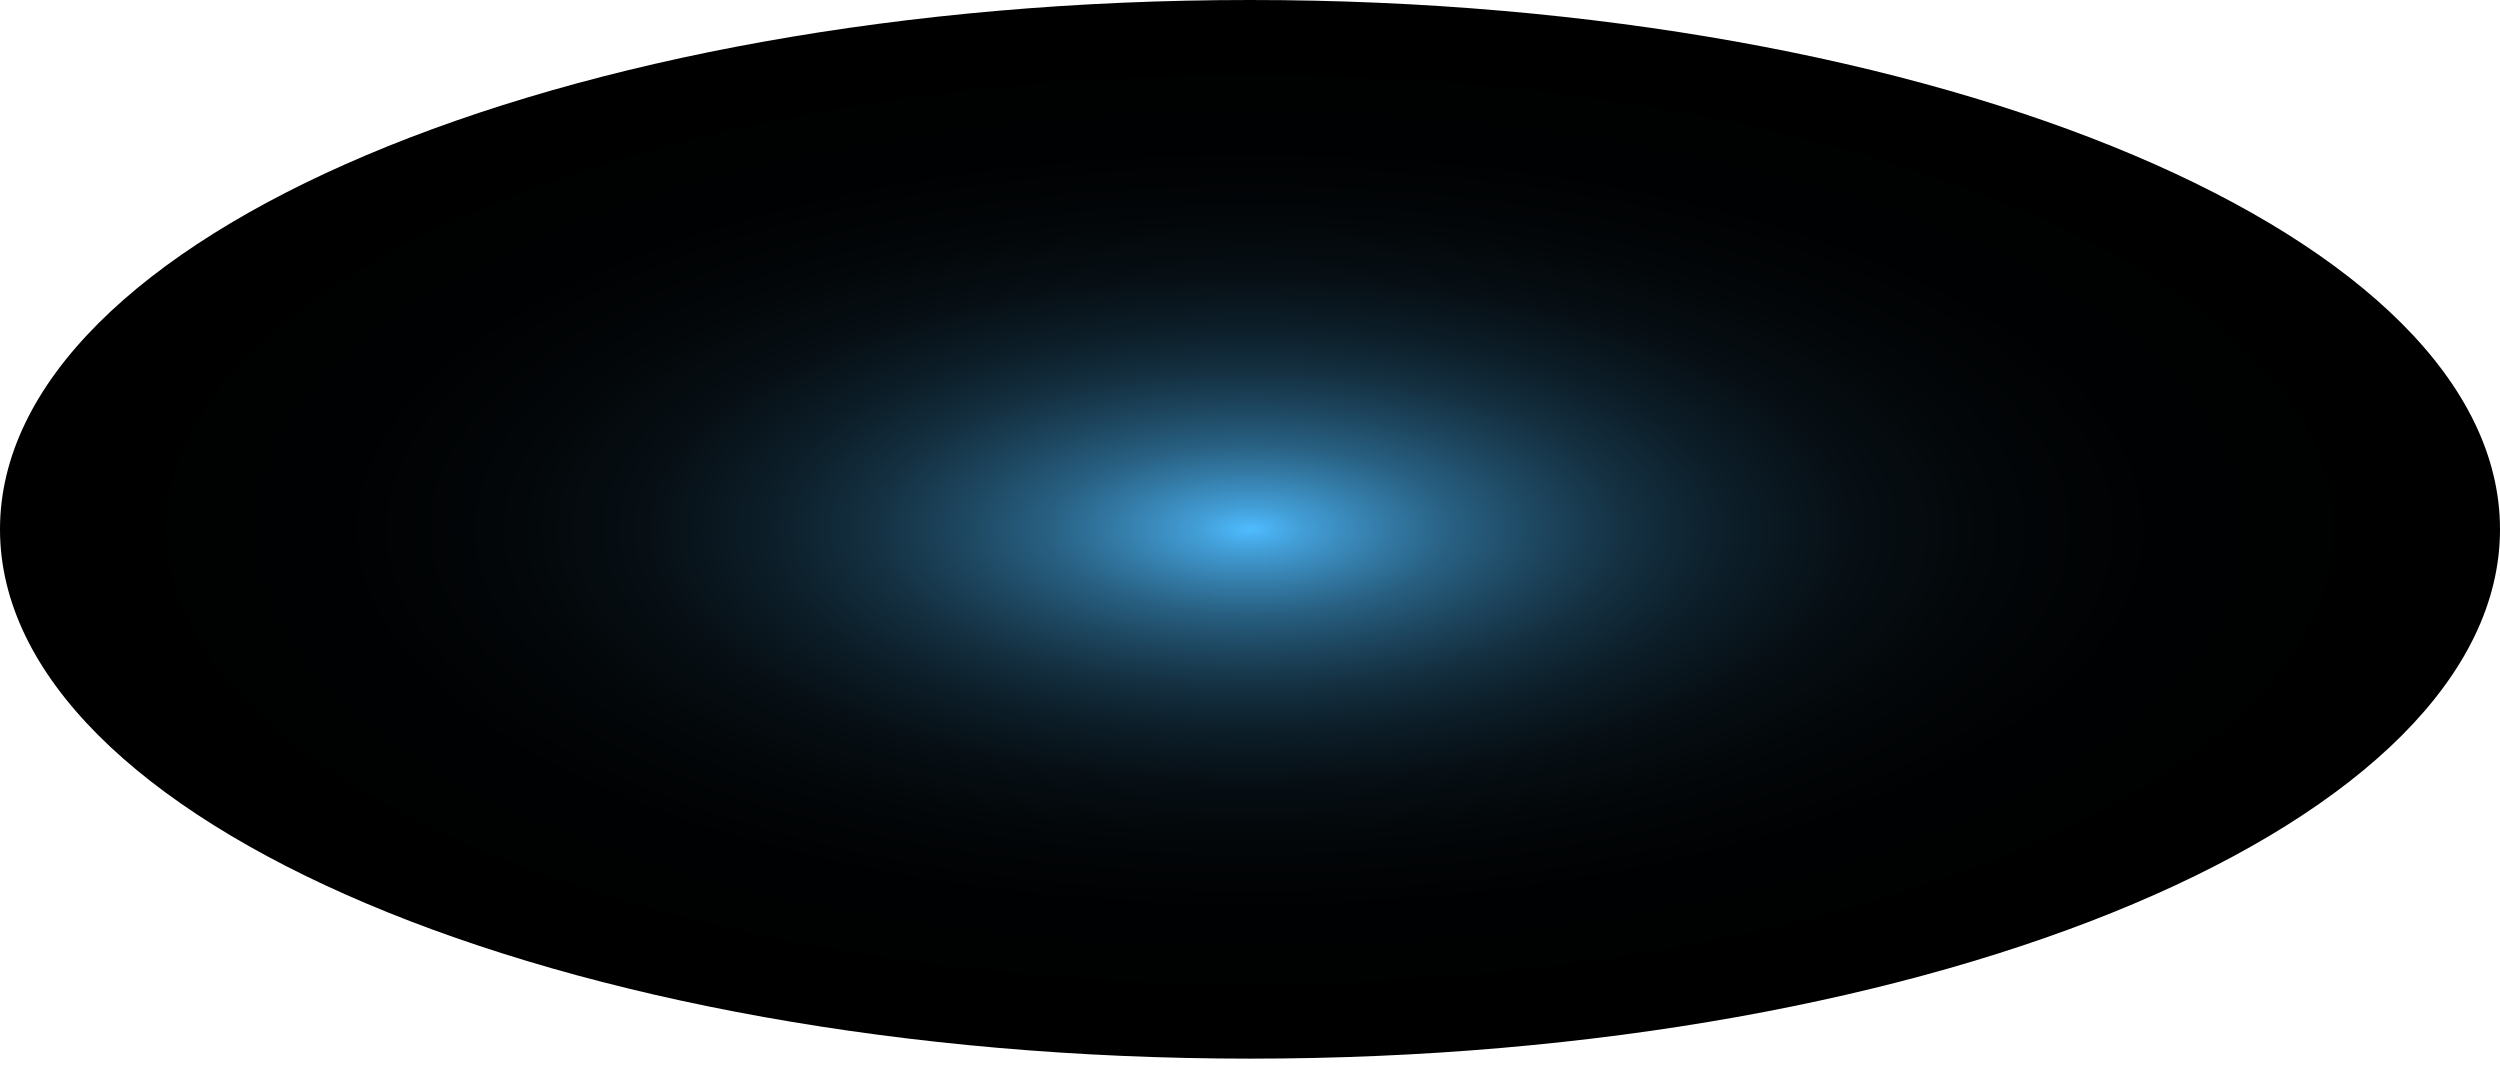 <svg width="79" height="34" viewBox="0 0 79 34" fill="none" xmlns="http://www.w3.org/2000/svg">
<path id="Vector" style="mix-blend-mode:screen" d="M79 16.726C79 25.983 61.295 33.453 39.5 33.453C17.705 33.453 0 25.956 0 16.726C0 7.497 17.705 0 39.5 0C61.295 0 79 7.497 79 16.726Z" fill="url(#paint0_radial_40002888_11024)"/>
<defs>
<radialGradient id="paint0_radial_40002888_11024" cx="0" cy="0" r="1" gradientUnits="userSpaceOnUse" gradientTransform="translate(39.5 16.726) scale(39.5 16.726)">
<stop stop-color="#4FBCFF"/>
<stop offset="0.04" stop-color="#439FD8"/>
<stop offset="0.1" stop-color="#357EAB"/>
<stop offset="0.16" stop-color="#286082"/>
<stop offset="0.23" stop-color="#1D465F"/>
<stop offset="0.3" stop-color="#143041"/>
<stop offset="0.38" stop-color="#0C1E29"/>
<stop offset="0.47" stop-color="#071016"/>
<stop offset="0.58" stop-color="#030709"/>
<stop offset="0.72" stop-color="#000102"/>
<stop offset="1"/>
</radialGradient>
</defs>
</svg>
